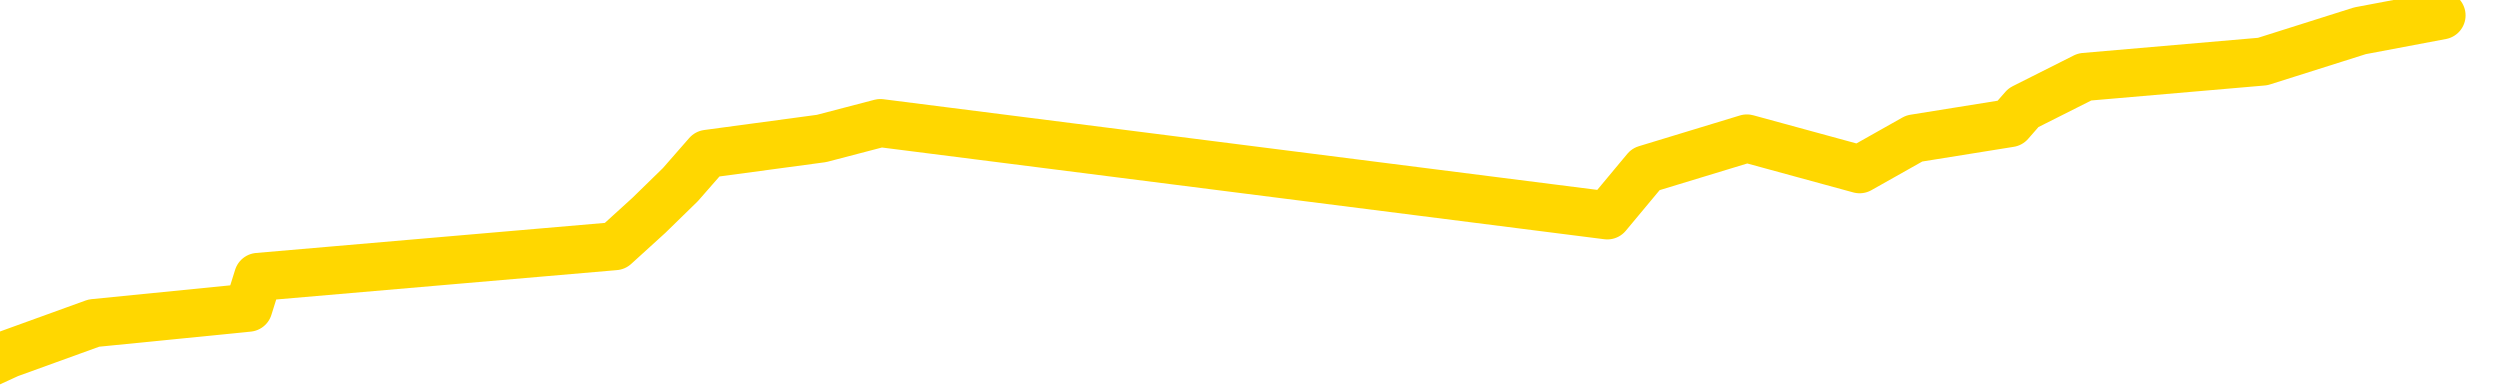 <svg xmlns="http://www.w3.org/2000/svg" version="1.1" viewBox="0 0 6500 1000">
	<path fill="none" stroke="gold" stroke-width="125" stroke-linecap="round" stroke-linejoin="round" d="M0 2281  L-8099 2281 L-7687 2201 L-7462 2241 L-7405 2201 L-7367 2121 L-7183 2041 L-6693 1961 L-6399 1921 L-6088 1881 L-5853 1801 L-5800 1721 L-5741 1641 L-5588 1601 L-5547 1561 L-5414 1521 L-5122 1561 L-4581 1521 L-3971 1441 L-3923 1521 L-3283 1441 L-3250 1481 L-2724 1401 L-2592 1361 L-2201 1200 L-1873 1120 L-1756 1040 L-1545 1120 L-828 1080 L-258 1040 L-151 1000 L23 920 L244 840 L646 800 L671 720 L1599 640 L1687 560 L1769 480 L1839 400 L2136 360 L2289 320 L4179 560 L4279 440 L4542 360 L4835 440 L4977 360 L5226 320 L5261 280 L5420 200 L5883 160 L6136 80 L6348 40" />
</svg>
